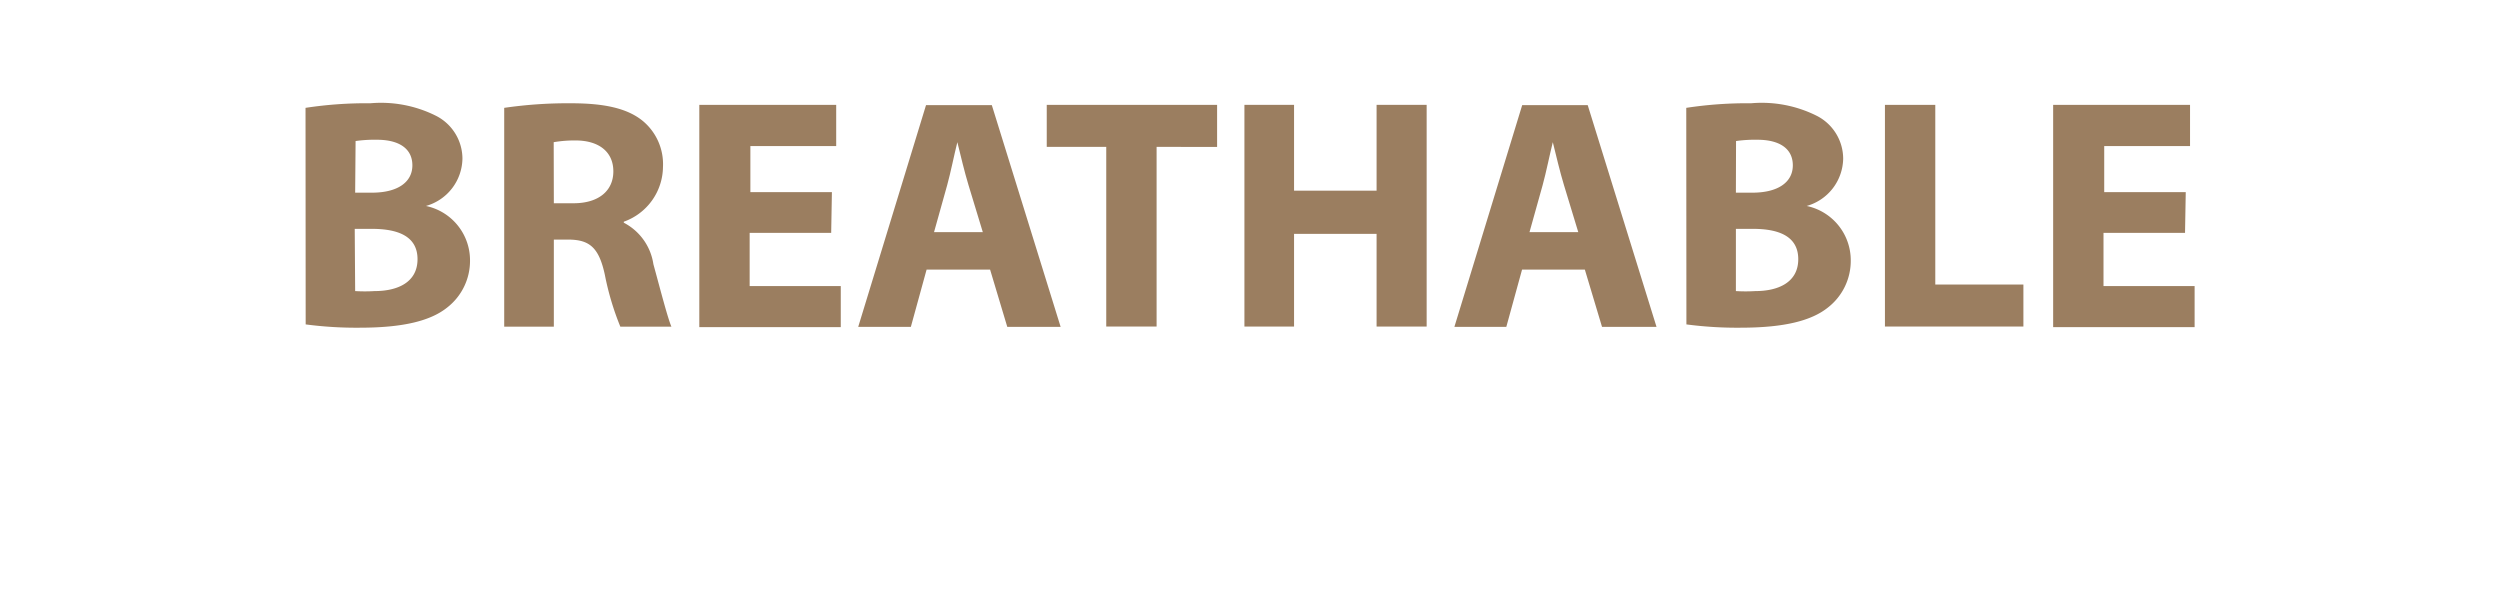 <svg id="BLACK" xmlns="http://www.w3.org/2000/svg" viewBox="0 0 174.78 43"><defs><style>.cls-1{fill:#9b7e60;}</style></defs><title>mesh_off_black</title><path class="cls-1" d="M21.36,7.54a28,28,0,0,1,4.53-.32,8.57,8.57,0,0,1,4.58.87,3.37,3.37,0,0,1,1.86,3,3.5,3.5,0,0,1-2.55,3.31v0a3.88,3.88,0,0,1,3.08,3.82,4.13,4.13,0,0,1-1.61,3.29c-1.13.9-3,1.4-6.09,1.4a27.06,27.06,0,0,1-3.79-.23Zm3.47,5.93H26c1.84,0,2.83-.76,2.83-1.91s-.9-1.79-2.48-1.79a9.43,9.43,0,0,0-1.49.09Zm0,6.88a11.08,11.08,0,0,0,1.36,0c1.59,0,3-.6,3-2.23S27.78,16,26,16h-1.2Z"/><path class="cls-1" d="M35.25,7.54a30.86,30.86,0,0,1,4.67-.32c2.3,0,3.91.34,5,1.22a3.93,3.93,0,0,1,1.43,3.24,4.11,4.11,0,0,1-2.74,3.82v.07a3.91,3.91,0,0,1,2.07,2.9c.48,1.75,1,3.77,1.26,4.37H43.37a19.38,19.38,0,0,1-1.08-3.61c-.41-1.93-1.08-2.46-2.51-2.48H38.72v6.09H35.25Zm3.47,6.67H40.1c1.75,0,2.78-.87,2.78-2.23s-1-2.14-2.58-2.16a8.75,8.75,0,0,0-1.59.12Z"/><path class="cls-1" d="M58.11,16.28h-5.7V20h6.37v2.87H48.89V7.33h9.57v2.88h-6v3.22h5.7Z"/><path class="cls-1" d="M64.78,18.85l-1.1,4H60l4.74-15.5h4.6l4.81,15.5H70.42l-1.2-4Zm3.93-2.62-1-3.29c-.28-.92-.55-2.07-.78-3h0c-.23.92-.46,2.09-.71,3l-.92,3.29Z"/><path class="cls-1" d="M77.34,10.27H73.18V7.33H85.09v2.94H80.86V22.83H77.34Z"/><path class="cls-1" d="M90.47,7.33v6h5.77v-6h3.5v15.5h-3.5V16.35H90.47v6.48H87V7.33Z"/><path class="cls-1" d="M106.41,18.85l-1.1,4h-3.63l4.74-15.5H111l4.81,15.5H112l-1.2-4Zm3.93-2.62-1-3.29c-.28-.92-.55-2.07-.78-3h0c-.23.92-.46,2.09-.71,3l-.92,3.29Z"/><path class="cls-1" d="M117.89,7.54a28,28,0,0,1,4.53-.32,8.57,8.57,0,0,1,4.58.87,3.37,3.37,0,0,1,1.86,3,3.5,3.5,0,0,1-2.55,3.31v0a3.88,3.88,0,0,1,3.08,3.82,4.13,4.13,0,0,1-1.61,3.29c-1.13.9-3,1.4-6.09,1.4a27.06,27.06,0,0,1-3.79-.23Zm3.47,5.93h1.15c1.84,0,2.83-.76,2.83-1.91s-.9-1.79-2.48-1.79a9.43,9.43,0,0,0-1.49.09Zm0,6.88a11.08,11.08,0,0,0,1.36,0c1.59,0,3-.6,3-2.23S124.31,16,122.56,16h-1.2Z"/><path class="cls-1" d="M131.78,7.33h3.52V19.89h6.16v2.94h-9.68Z"/><path class="cls-1" d="M152.76,16.28h-5.7V20h6.37v2.87h-9.89V7.33h9.57v2.88h-6v3.22h5.7Z"/></svg>